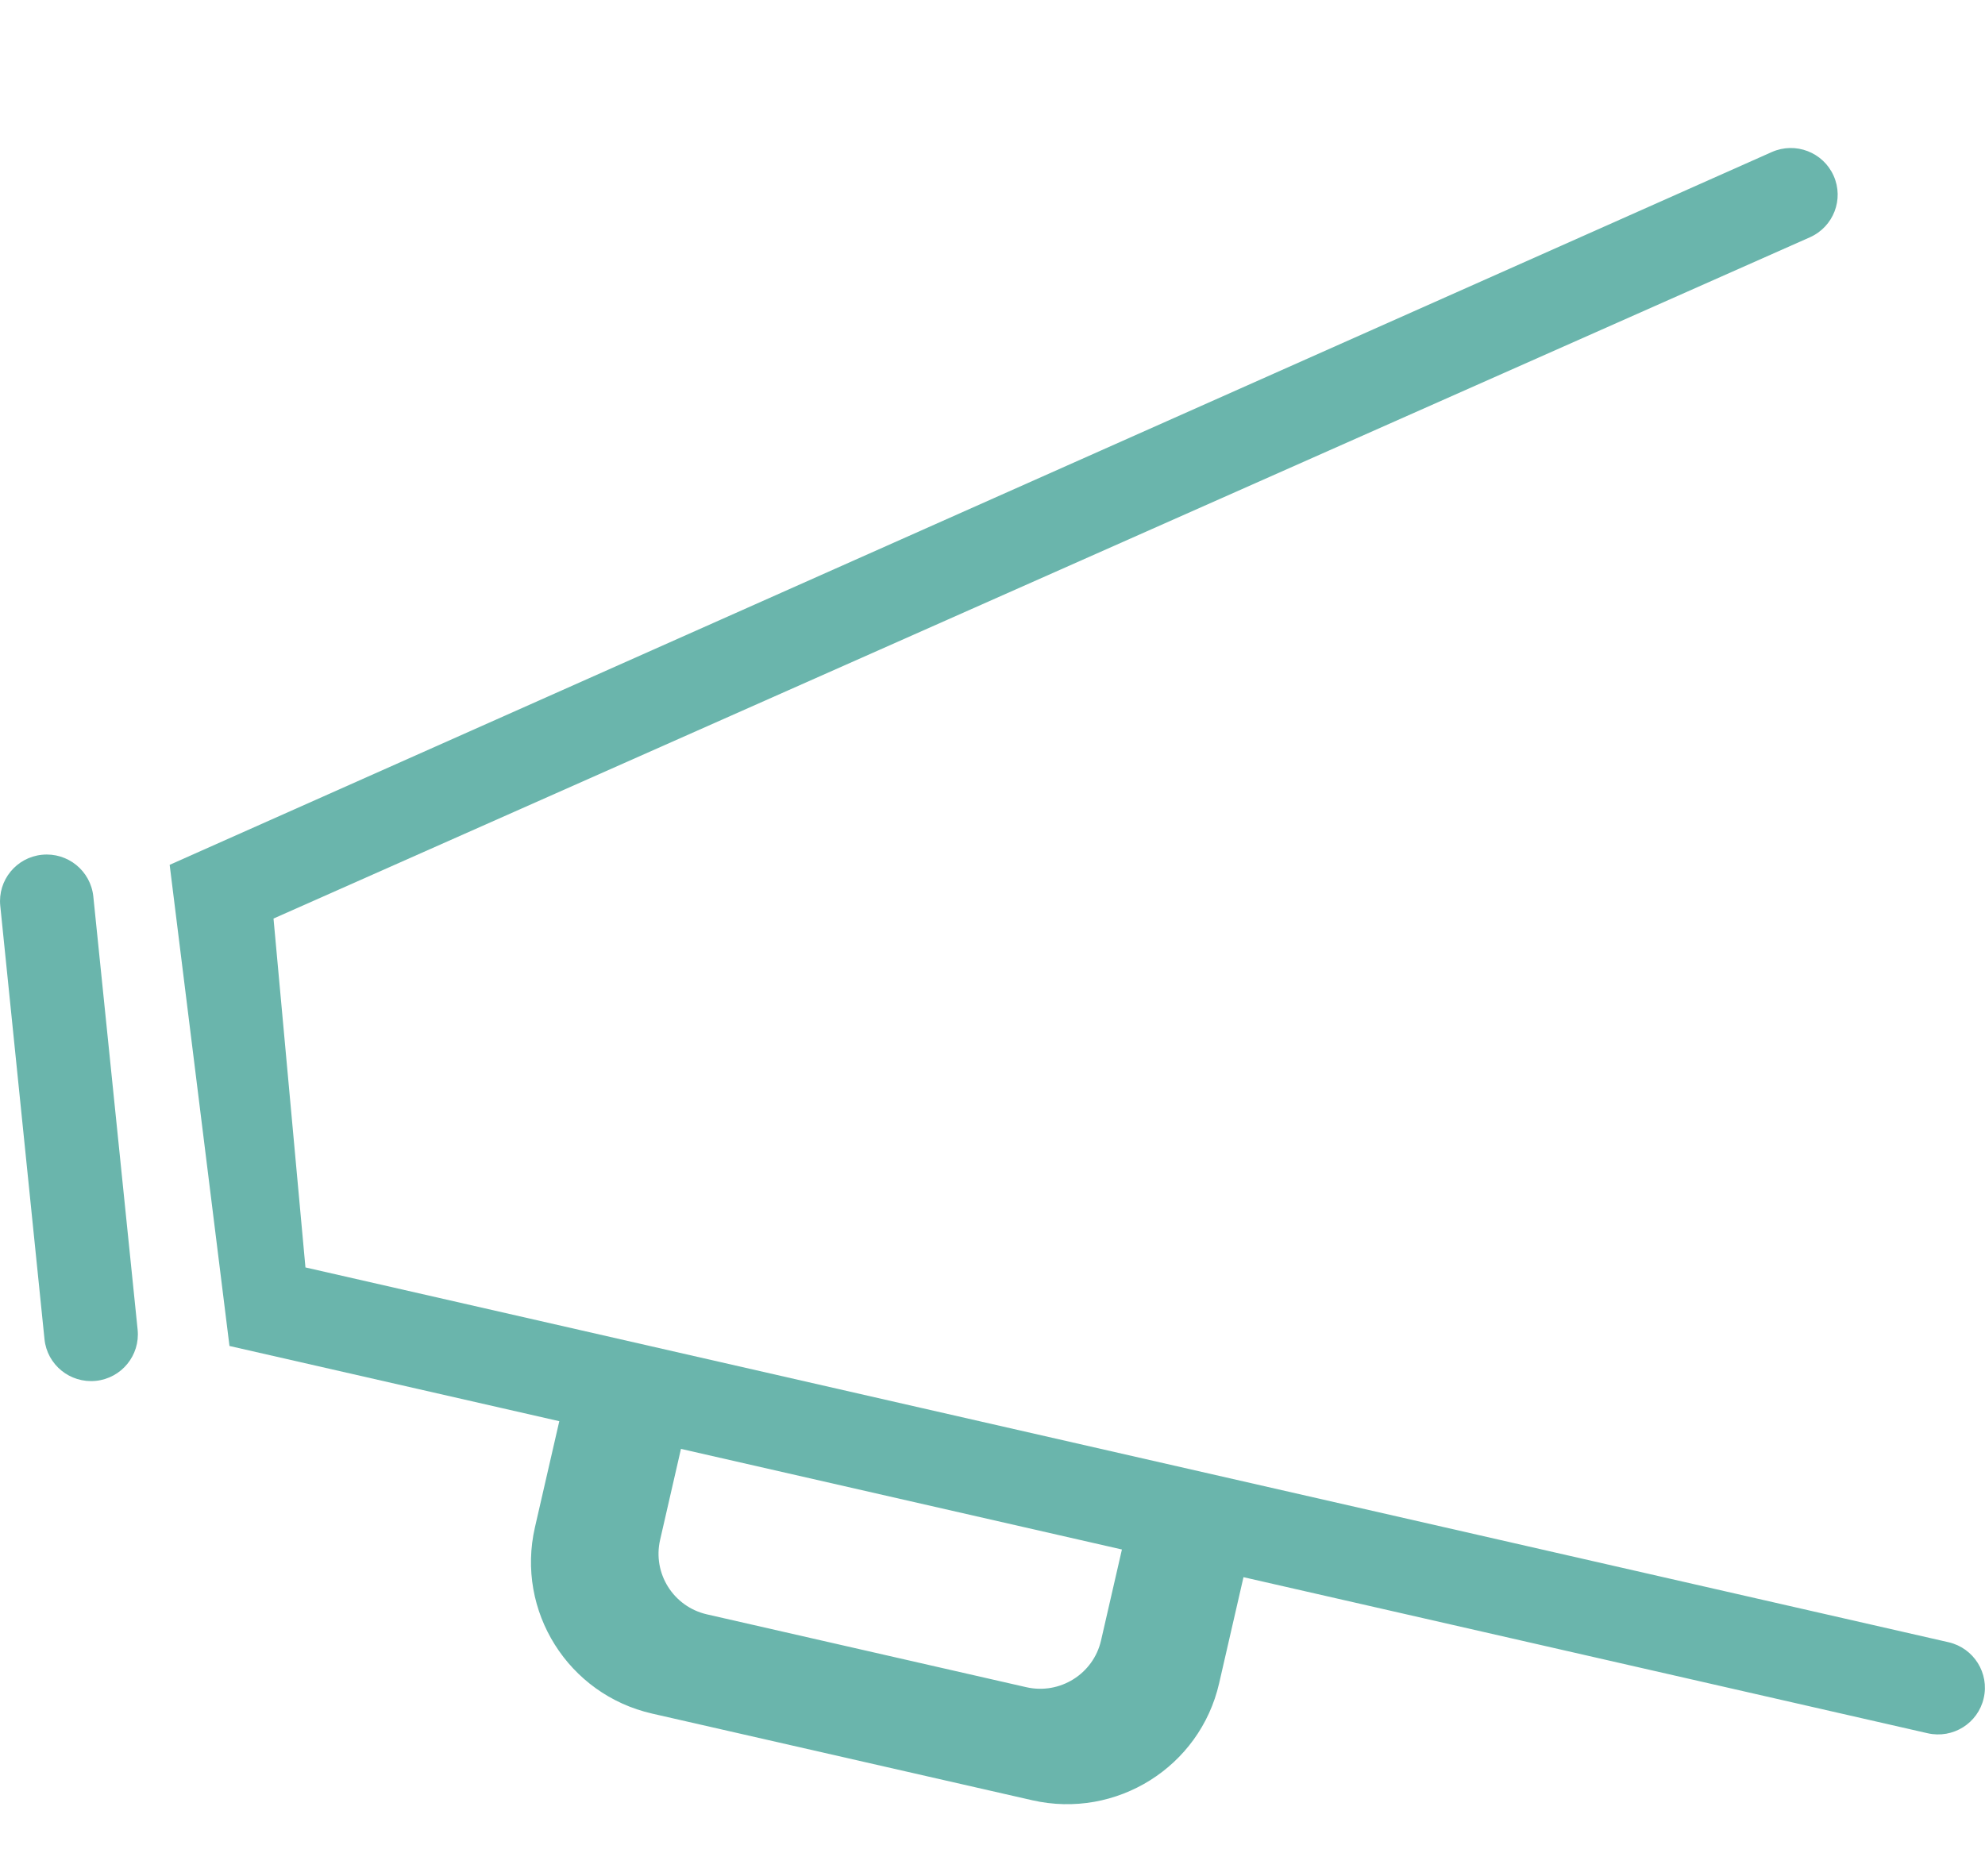 <?xml version="1.0" encoding="utf-8"?>
<!-- Generator: Adobe Illustrator 17.0.0, SVG Export Plug-In . SVG Version: 6.00 Build 0)  -->
<!DOCTYPE svg PUBLIC "-//W3C//DTD SVG 1.1//EN" "http://www.w3.org/Graphics/SVG/1.1/DTD/svg11.dtd">
<svg version="1.1" id="Livello_1" xmlns="http://www.w3.org/2000/svg" xmlns:xlink="http://www.w3.org/1999/xlink" x="0px" y="0px"
	 width="21.504px" height="20.323px" viewBox="0 0 21.504 20.323" enable-background="new 0 0 21.504 20.323" xml:space="preserve">
<path fill-rule="evenodd" clip-rule="evenodd" fill="#6AB5AC" d="M21.11,17.793L9.971,15.252l-3.685-0.841l-2.977-0.679l-0.346-3.78
	l16.644-7.381c0.256-0.114,0.371-0.412,0.257-0.667c-0.114-0.255-0.413-0.37-0.669-0.257L1.838,9.37l0.648,5.213l3.573,0.815
	l-0.264,1.15c-0.208,0.907,0.36,1.811,1.27,2.018l4.118,0.939c0.91,0.207,1.816-0.36,2.024-1.267l0.264-1.15l7.412,1.691
	c0.273,0.062,0.545-0.108,0.607-0.38C21.553,18.127,21.382,17.856,21.11,17.793z M11.928,17.773c-0.083,0.363-0.446,0.59-0.81,0.507
	l-3.459-0.789c-0.364-0.083-0.591-0.444-0.508-0.807l0.226-0.986l4.777,1.09L11.928,17.773z"/>
<path fill-rule="evenodd" clip-rule="evenodd" fill="#6AB5AC" d="M1.011,9.713c-0.029-0.278-0.277-0.48-0.556-0.452
	C0.177,9.289-0.026,9.537,0.003,9.815l0.479,4.694c0.028,0.278,0.277,0.48,0.556,0.452c0.278-0.028,0.481-0.276,0.453-0.554
	L1.011,9.713z"/>
</svg>
